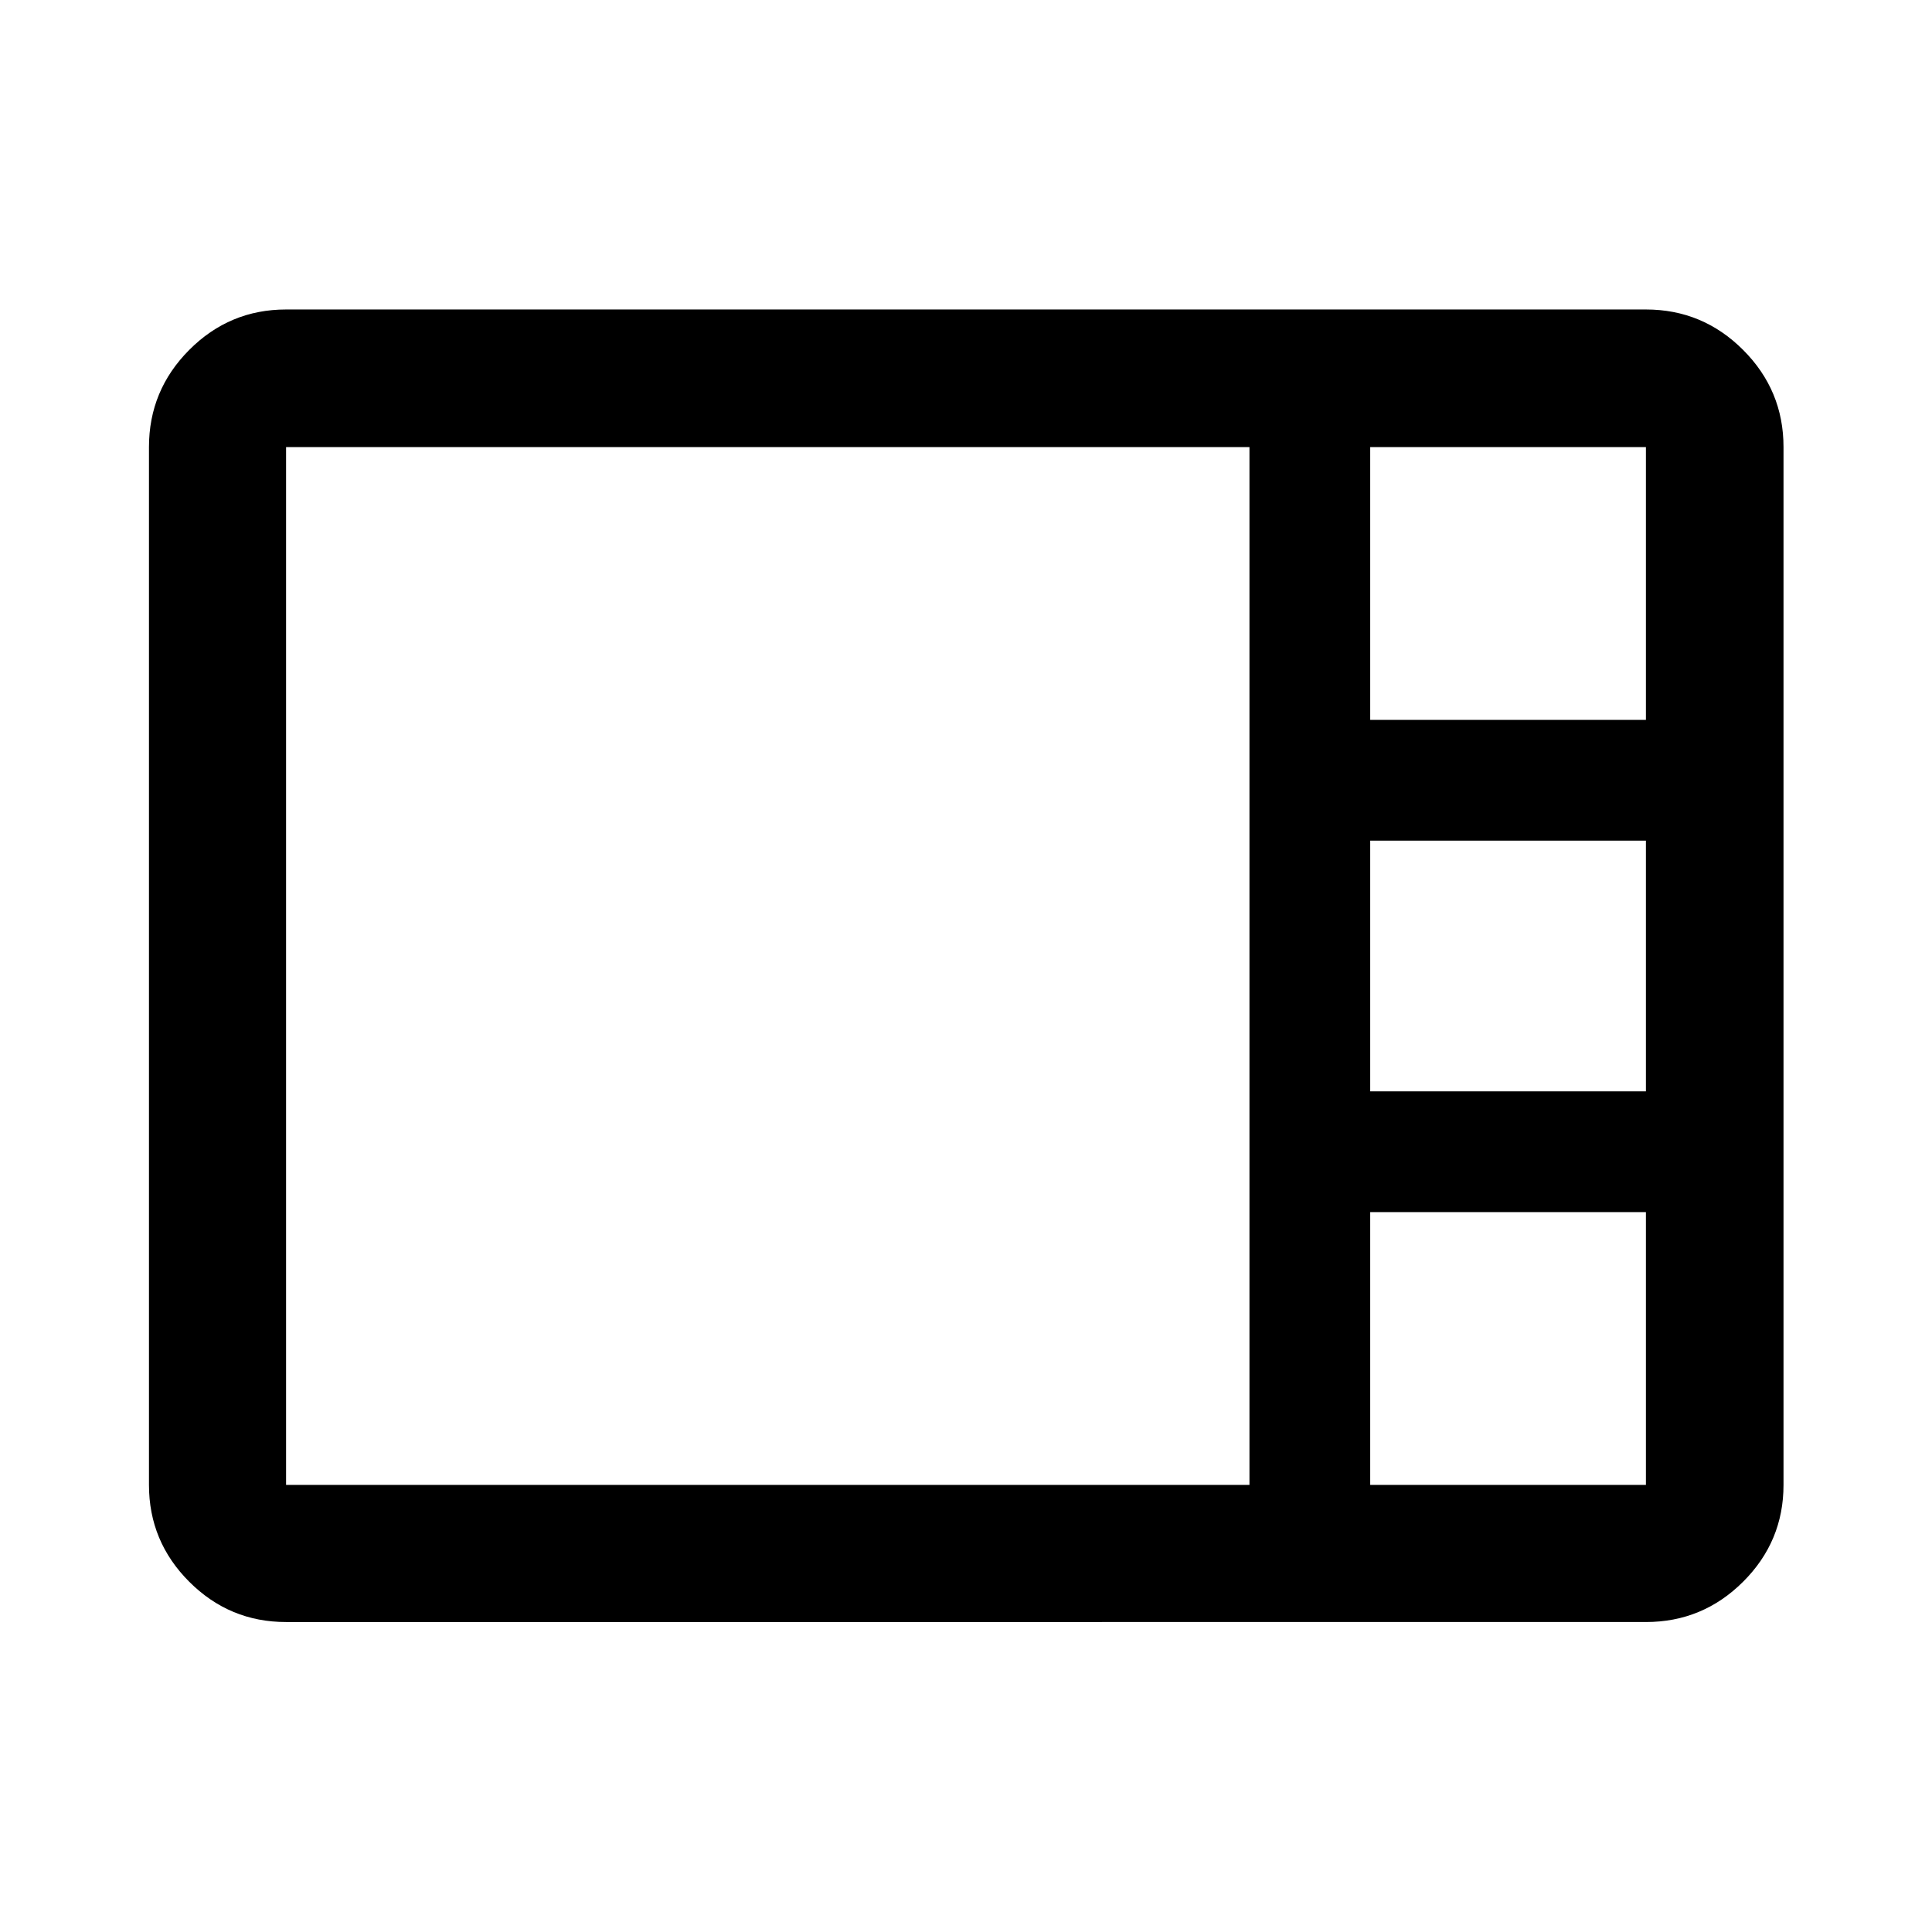 <svg xmlns="http://www.w3.org/2000/svg" width="48" height="48" viewBox="0 96 960 960"><path d="M142.152 901.978q-28.104 0-48.117-20.013-20.013-20.013-20.013-48.117V318.152q0-28.202 20.013-48.286t48.117-20.084h675.696q28.202 0 48.286 20.084t20.084 48.286v515.696q0 28.104-20.084 48.117-20.084 20.013-48.286 20.013H142.152Zm538.696-448.261h137V318.152h-137v135.565Zm0 184.566h137V513.717h-137v124.566ZM142.152 833.848h478.696V318.152H142.152v515.696Zm538.696 0h137V698.283h-137v135.565Z"/></svg>